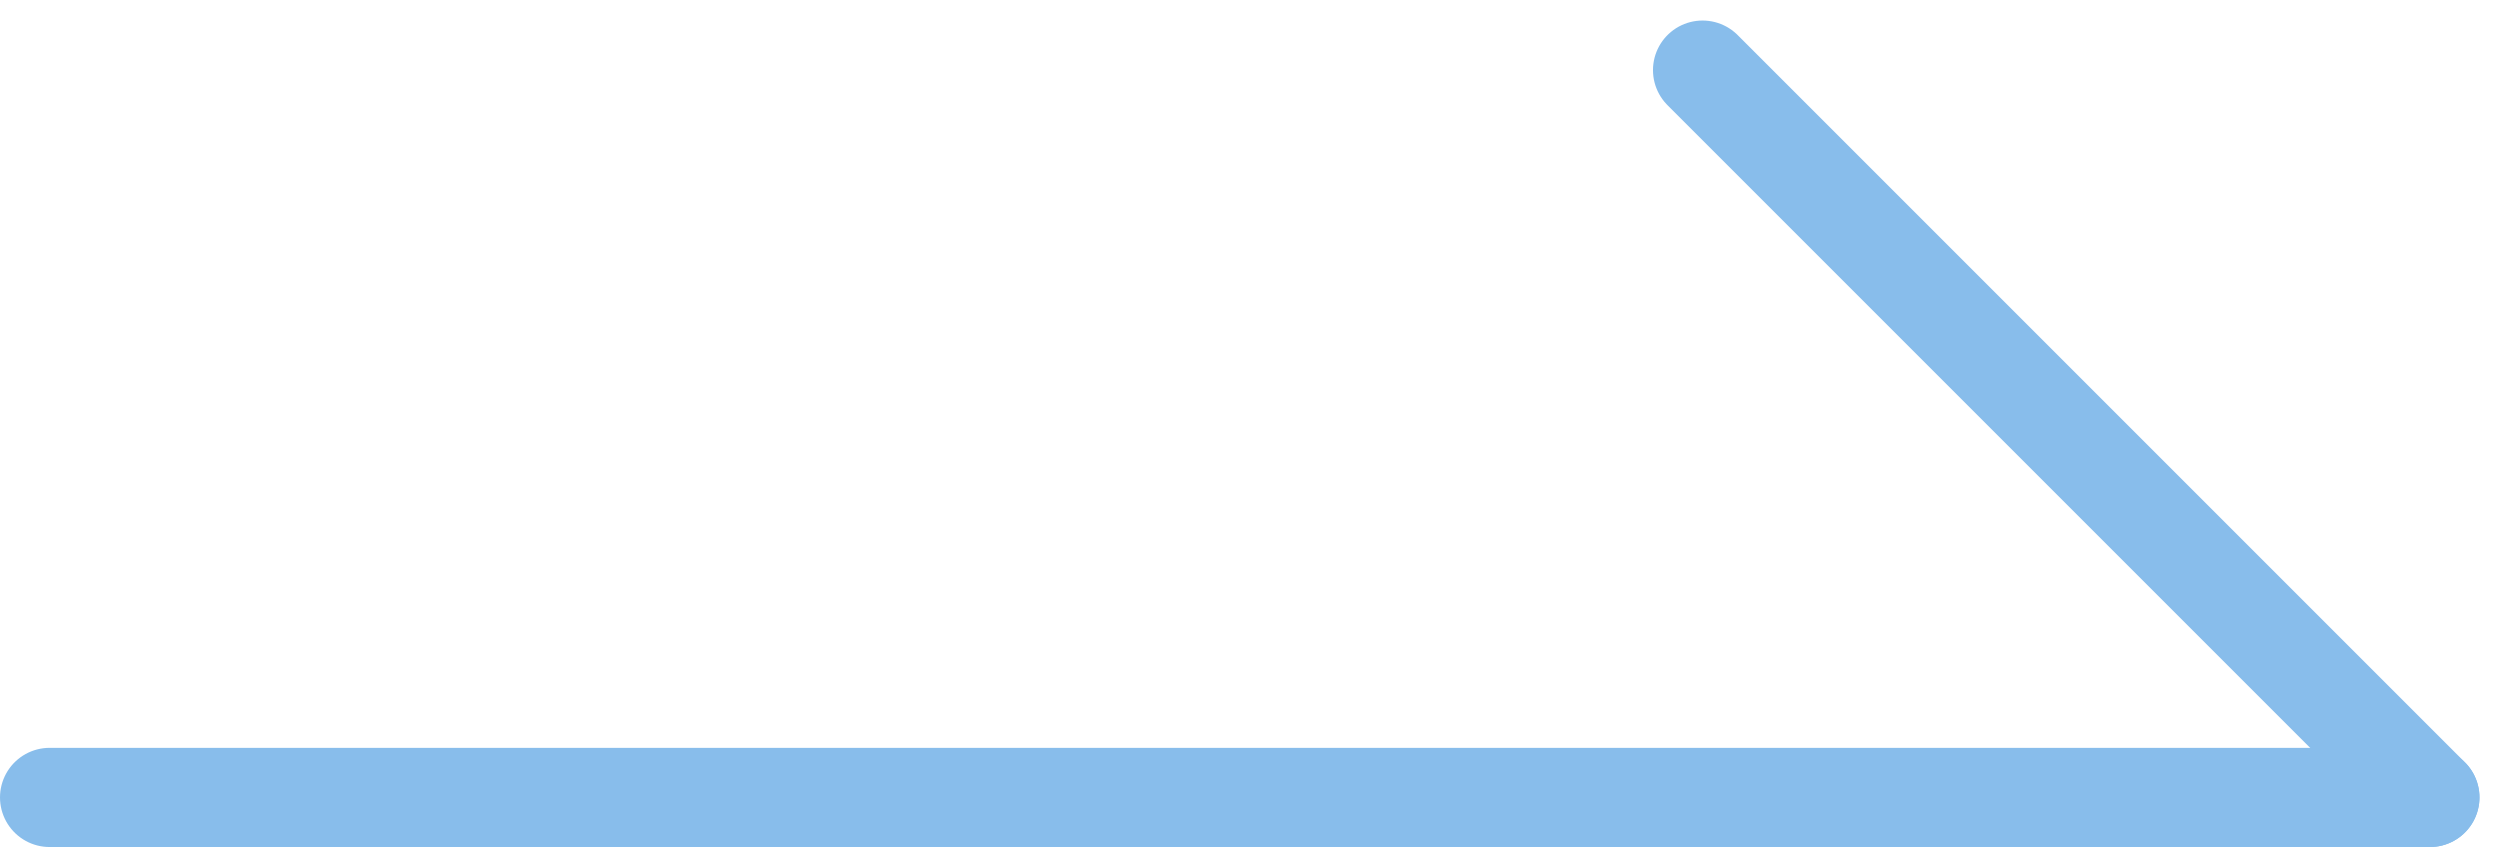 <svg xmlns="http://www.w3.org/2000/svg" width="75.621" height="26.243" viewBox="0 0 75.621 26.243">
  <g id="그룹_17" data-name="그룹 17" transform="translate(-1058 -1406.379)">
    <line id="선_80" data-name="선 80" x2="72" transform="translate(1059.5 1430.5)" fill="none" stroke="#88bdeb" stroke-linecap="round" stroke-width="3"/>
    <line id="선_81" data-name="선 81" x2="22" y2="22" transform="translate(1109.5 1408.5)" fill="none" stroke="#88bdeb" stroke-linecap="round" stroke-width="3"/>
  </g>
</svg>

